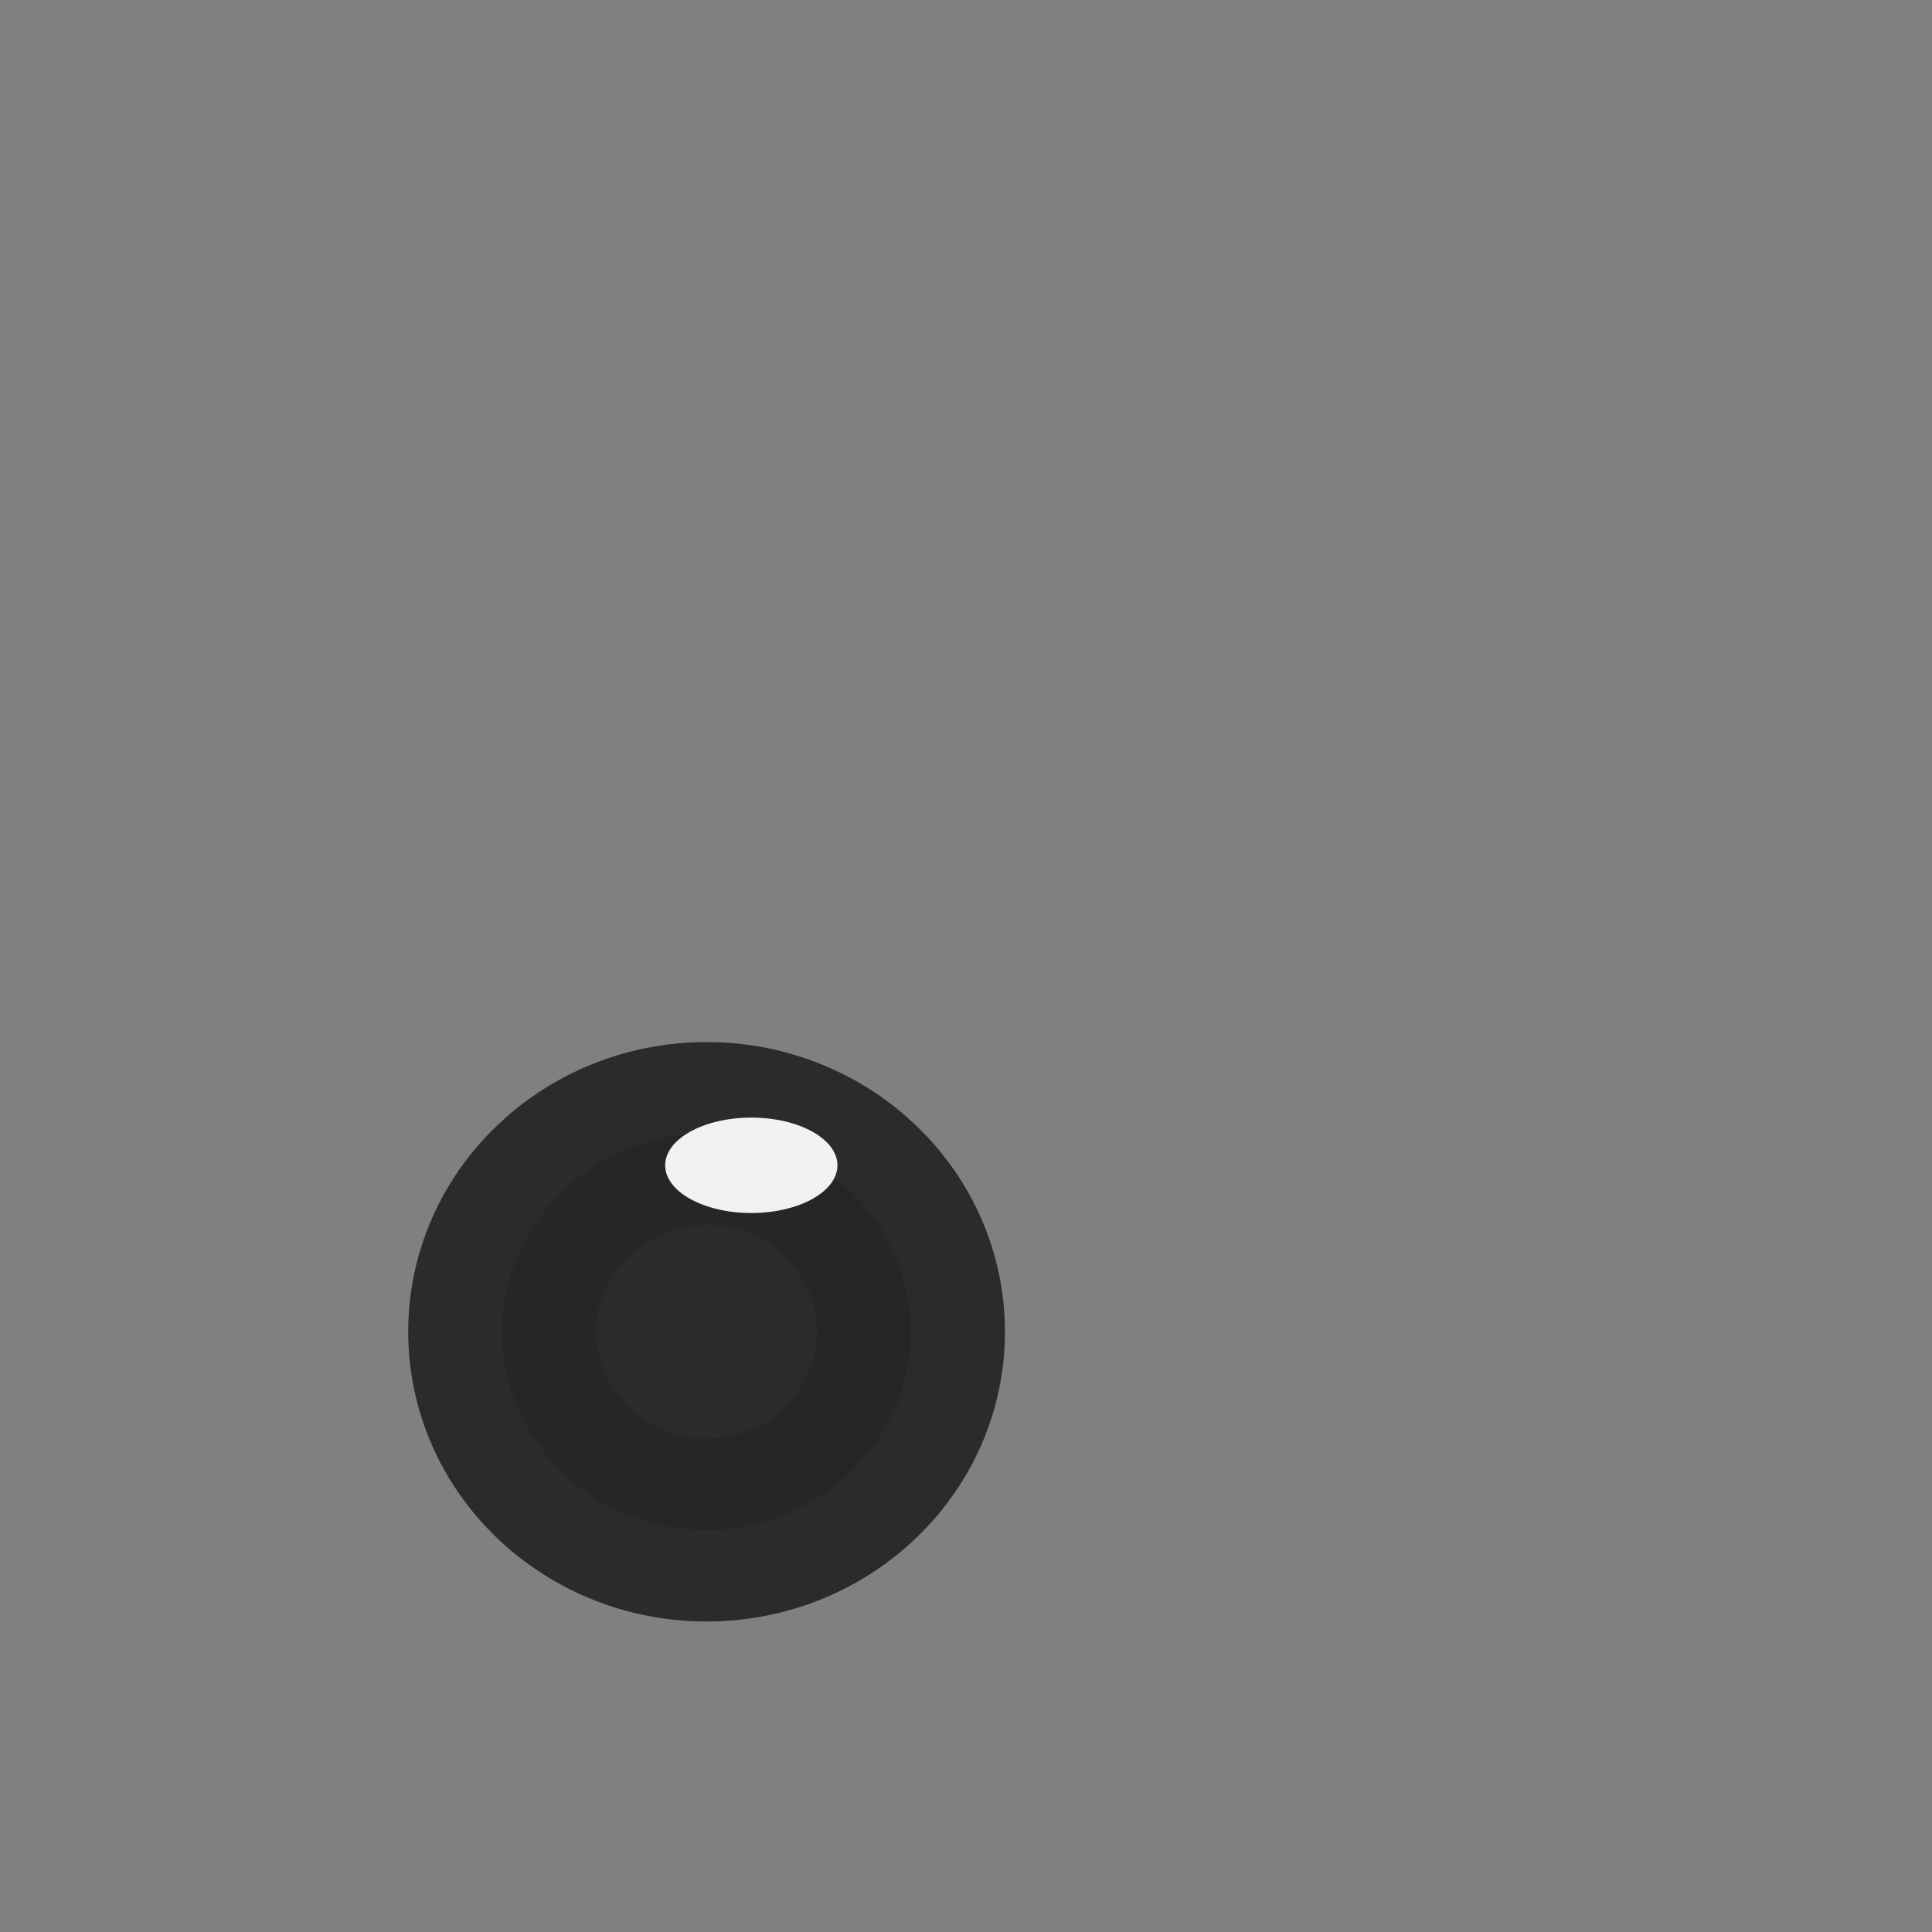 <?xml version="1.0" encoding="UTF-8" standalone="no"?>
<svg
   class="thatguy"
   fill="none"
   version="1.1"
   viewBox="0 -150 500 500"
   id="svg4"
   sodipodi:docname="pupilr.svg"
   width="500"
   height="500"
   inkscape:export-filename="pupilr.png"
   inkscape:export-xdpi="96"
   inkscape:export-ydpi="96"
   inkscape:version="1.3.2 (091e20e, 2023-11-25)"
   xmlns:inkscape="http://www.inkscape.org/namespaces/inkscape"
   xmlns:sodipodi="http://sodipodi.sourceforge.net/DTD/sodipodi-0.dtd"
   xmlns="http://www.w3.org/2000/svg"
   xmlns:svg="http://www.w3.org/2000/svg">
  <rect x="0" y="-150" width="500" height="500" fill="#808080" stroke="none"/>
  <defs
     id="defs4" />
  <sodipodi:namedview
     id="namedview4"
     pagecolor="#505050"
     bordercolor="#eeeeee"
     borderopacity="1"
     inkscape:showpageshadow="0"
     inkscape:pageopacity="0"
     inkscape:pagecheckerboard="0"
     inkscape:deskcolor="#505050"
     showgrid="false"
     inkscape:zoom="0.38764706"
     inkscape:cx="599.77238"
     inkscape:cy="850"
     inkscape:window-width="1440"
     inkscape:window-height="900"
     inkscape:window-x="0"
     inkscape:window-y="0"
     inkscape:window-maximized="0"
     inkscape:current-layer="svg4" />
  <style
     id="style1">.eyeball-left {  }
.eyeballL {   }
.eyeball-right {   }
.eyeballR {   }
.left-eye {   }
.right-eye {   }
.eyes {   }
.belly {   }
.tongue {   }
.mouth {   }
.left-foot {   }
.right-foot {   }
.right-arm {   }
.left-arm {   }
.arms {   }</style>
  <g
     class="gopher-animation"
     id="g4"
     transform="matrix(1.622,0,0,1.577,-1027.517,-1010.1)">
    <g
       class="eyeballR"
       clip-rule="evenodd"
       fill-rule="evenodd"
       id="g3">
      <path
         class="eyeball-right"
         d="m 638.62,704.33 c 0,-84.975 66.734,-153.86 149.05,-153.86 82.321,0 149.06,68.886 149.06,153.86 0,84.974 -66.734,153.86 -149.06,153.86 -82.32,0 -149.05,-68.886 -149.05,-153.86 z"
         fill="#ffffff"
         fill-opacity="0"
         stroke="#675243"
         stroke-opacity="0"
         stroke-width="5"
         id="path1" />
      <path
         class="eyeball-right"
         d="m 713.62,763.96 c 0,-17.973 14.598,-32.543 32.606,-32.543 18.008,0 32.607,14.57 32.607,32.543 0,17.973 -14.599,32.543 -32.607,32.543 -18.008,0 -32.606,-14.57 -32.606,-32.543 z"
         fill="#262626"
         opacity="0.936"
         stroke="#262626"
         stroke-width="30"
         id="path2" />
      <path
         class="eyeball-right"
         d="m 739.62,736.64 c 0,-4.325 6.153,-7.831 13.744,-7.831 7.59,0 13.743,3.506 13.743,7.831 0,4.324 -6.153,7.83 -13.743,7.83 -7.591,0 -13.744,-3.506 -13.744,-7.83 z"
         fill="#ffffff"
         opacity="0.936"
         id="path3" />
    </g>
  </g>
</svg>
